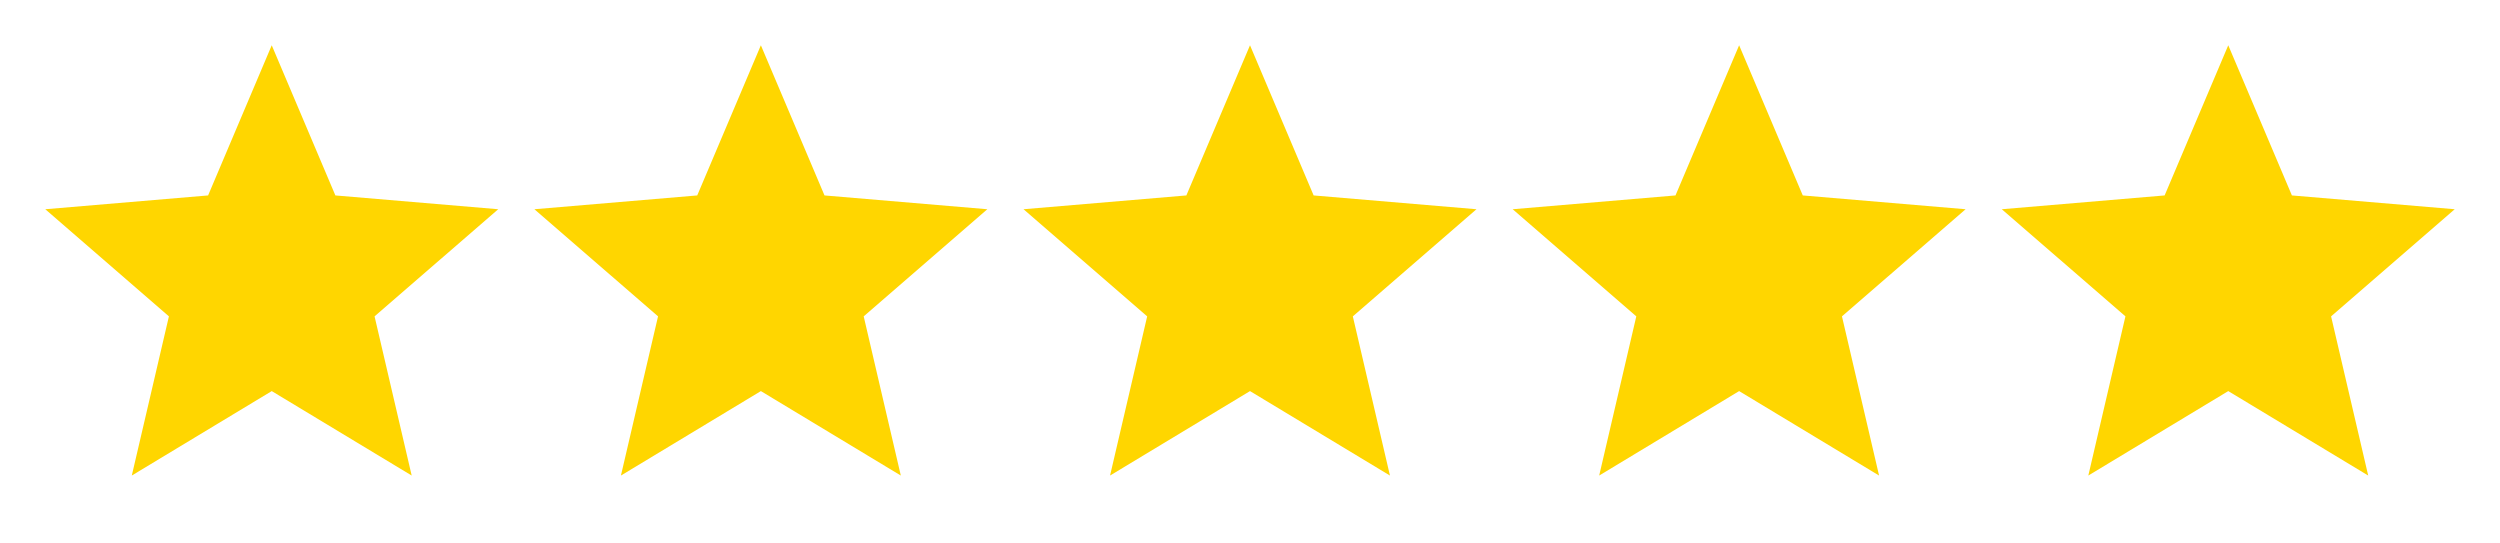 <svg width="46" height="10" viewBox="0 0 46 10" fill="none" xmlns="http://www.w3.org/2000/svg">
<path d="M5 7.196L7.575 8.75L6.892 5.821L9.167 3.85L6.171 3.596L5 0.833L3.829 3.596L0.833 3.85L3.108 5.821L2.425 8.75L5 7.196Z" fill="#FFD600"/>
<path d="M14 7.196L16.575 8.75L15.892 5.821L18.167 3.85L15.171 3.596L14 0.833L12.829 3.596L9.833 3.85L12.108 5.821L11.425 8.75L14 7.196Z" fill="#FFD600"/>
<path d="M23 7.196L25.575 8.75L24.892 5.821L27.167 3.85L24.171 3.596L23 0.833L21.829 3.596L18.833 3.85L21.108 5.821L20.425 8.75L23 7.196Z" fill="#FFD600"/>
<path d="M32 7.196L34.575 8.75L33.892 5.821L36.167 3.85L33.171 3.596L32 0.833L30.829 3.596L27.833 3.85L30.108 5.821L29.425 8.75L32 7.196Z" fill="#FFD600"/>
<path d="M41 7.196L43.575 8.75L42.892 5.821L45.167 3.85L42.171 3.596L41 0.833L39.829 3.596L36.833 3.85L39.108 5.821L38.425 8.75L41 7.196Z" fill="#FFD600"/>
</svg>
